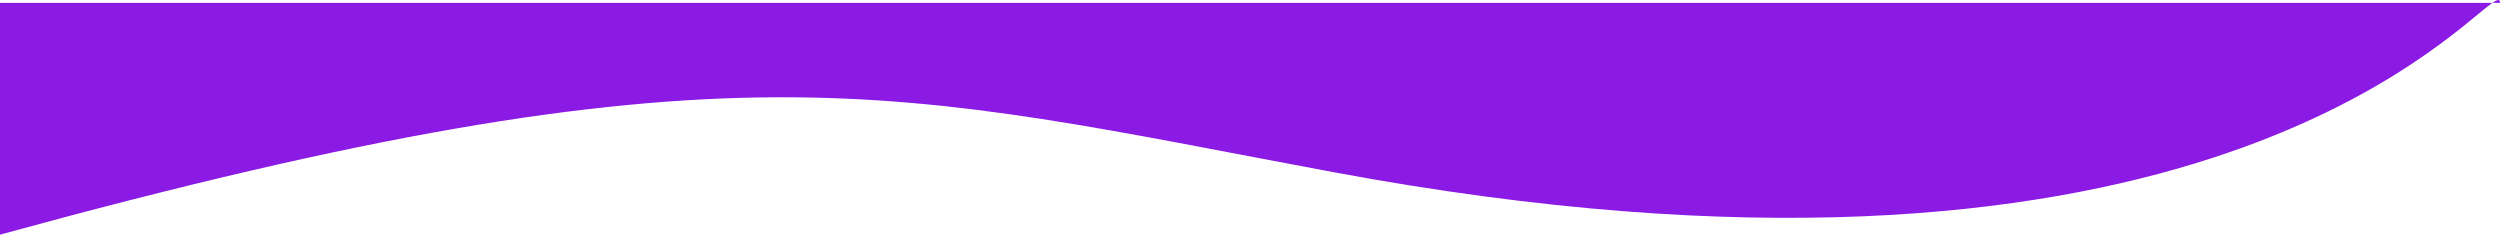 <svg width="1699" height="160" viewBox="0 0 1699 160" fill="none" xmlns="http://www.w3.org/2000/svg">
<path d="M906 116.968C606.484 61.206 498 22.968 0 159.468V1.968L1693.8 1.968C1697.38 -0.538 1699 -0.772 1699 1.968H1693.8C1662.2 24.096 1477.76 223.414 906 116.968Z" fill="#8A1AE4"/>
</svg>
